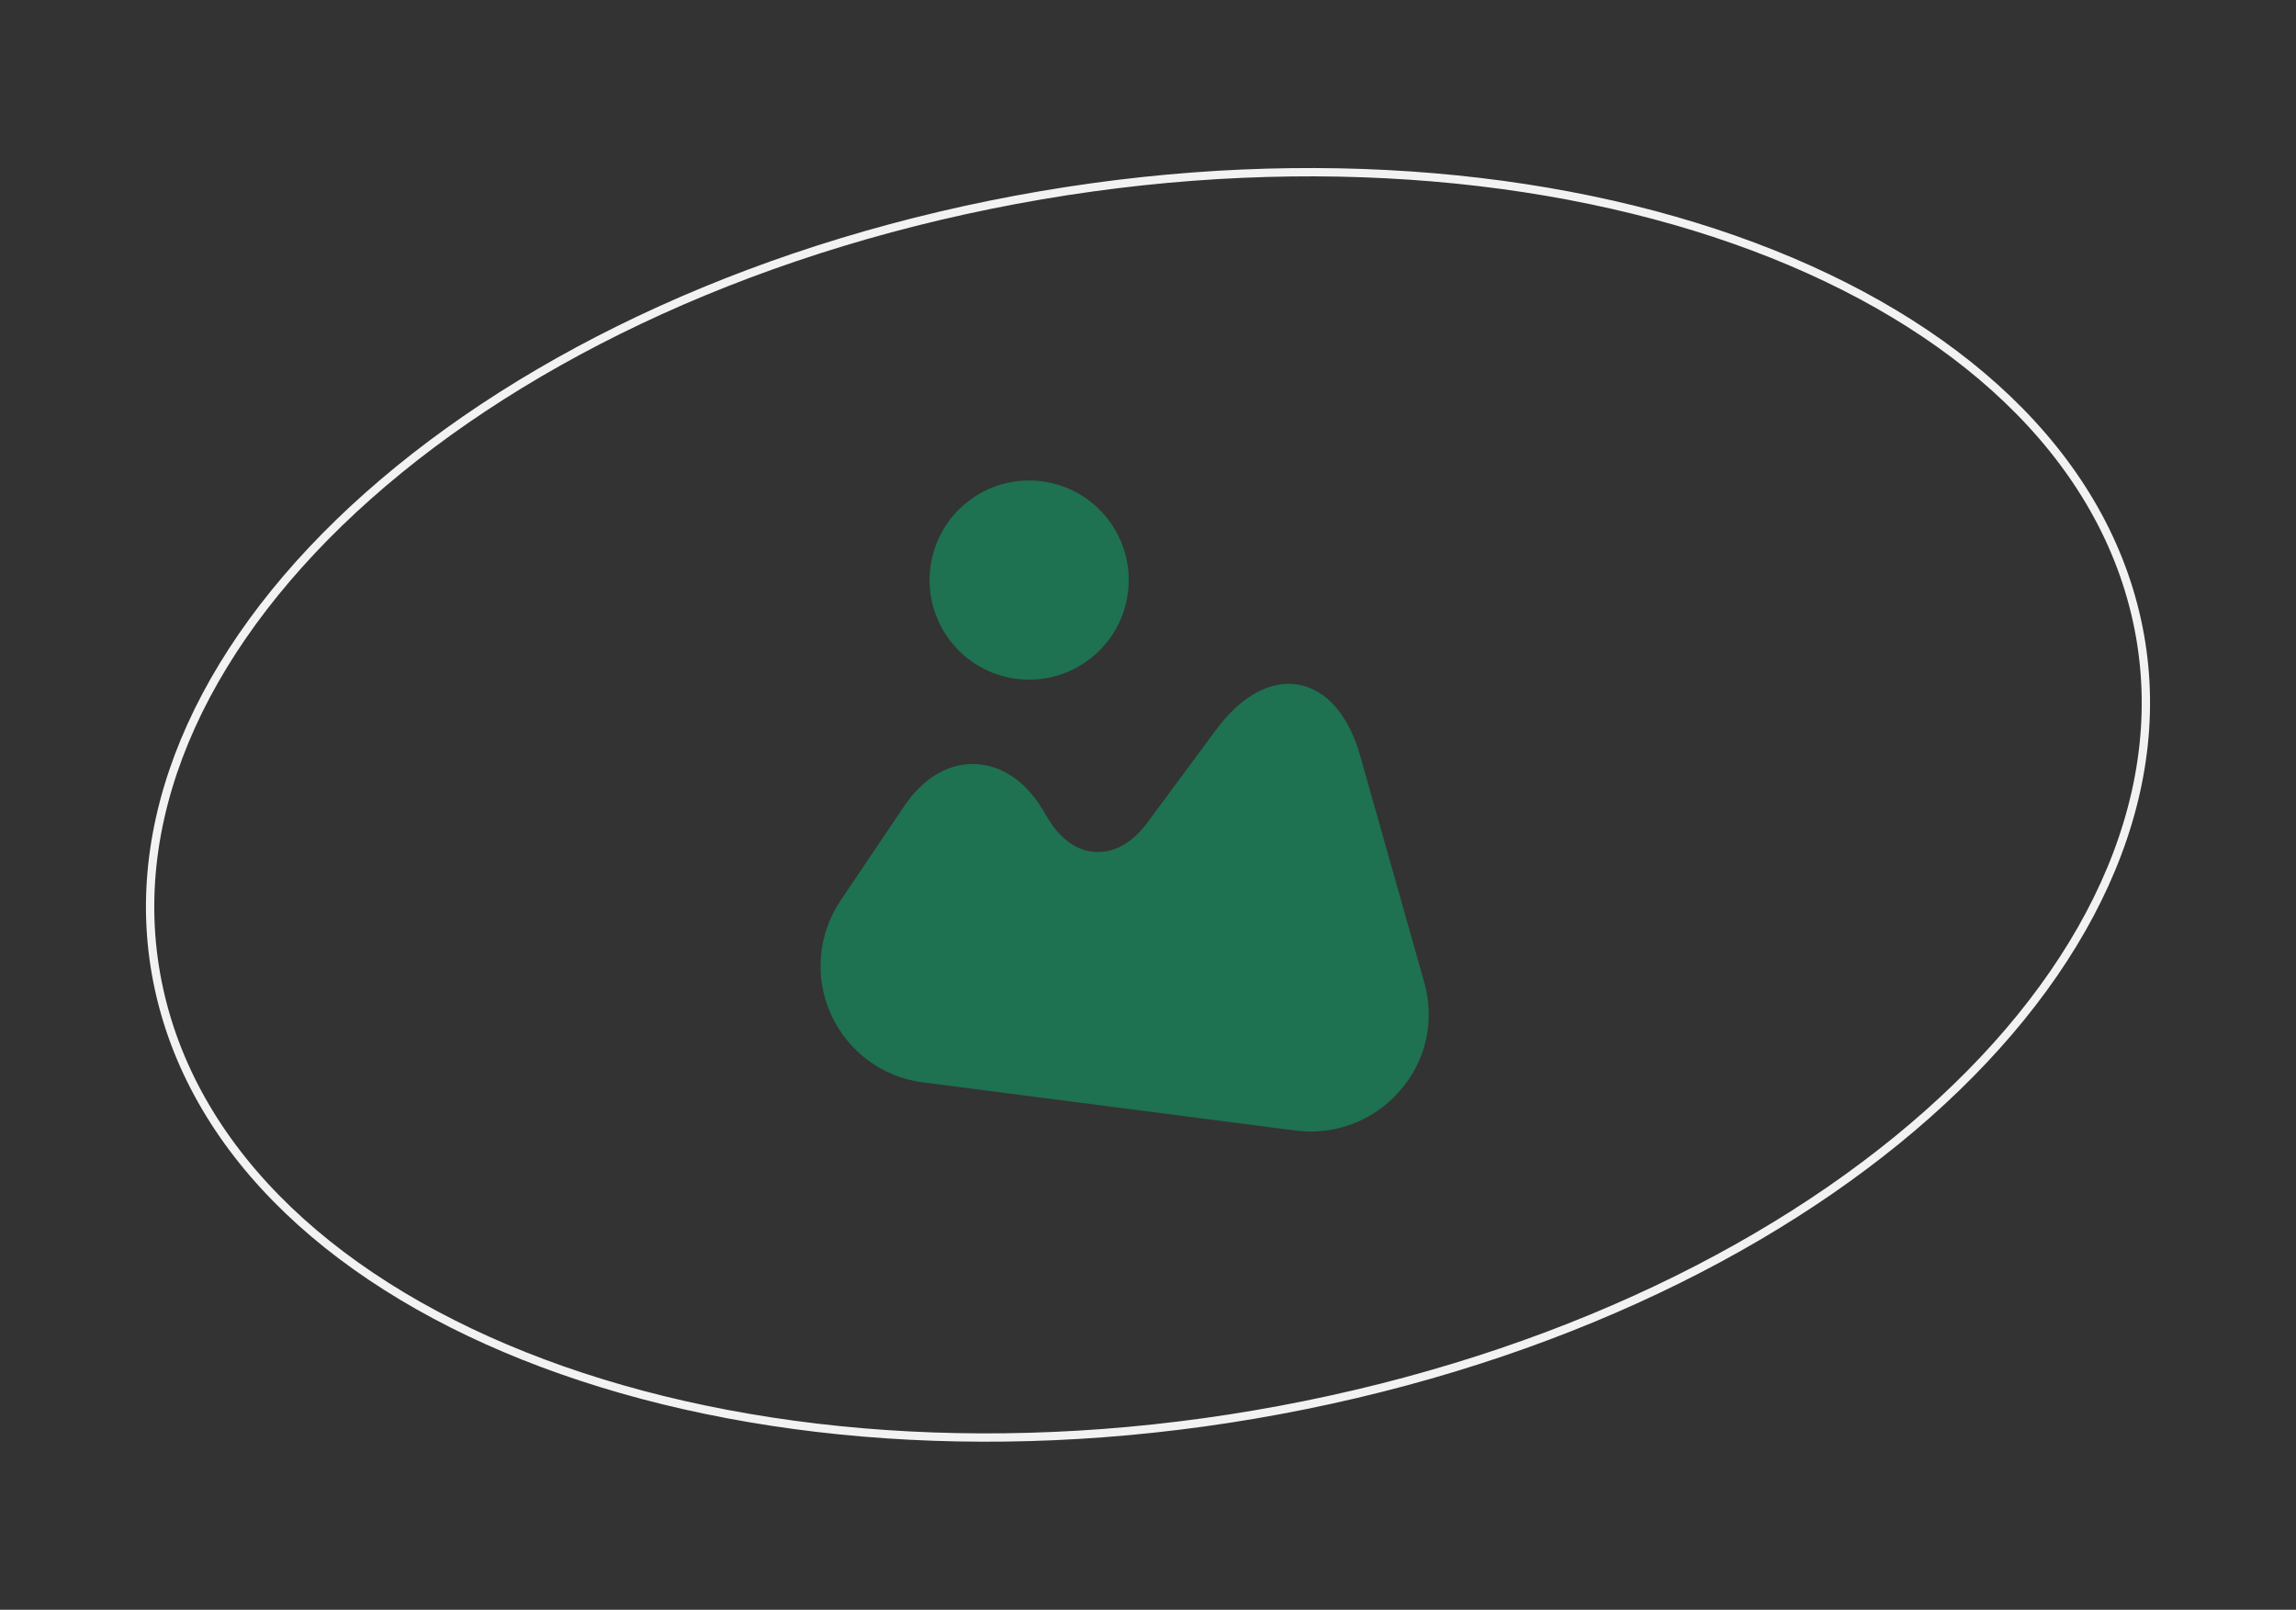 <svg width="552" height="387" viewBox="0 0 552 387" fill="none" xmlns="http://www.w3.org/2000/svg">
<rect x="0" y="0" width="552" height="387" fill="#333333" stroke="none"/>
<path d="M512.866 145.441C523.281 185.089 506.43 226.476 470.43 261.36C434.443 296.231 379.427 324.479 313.9 337.775C248.374 351.07 184.836 346.876 135.097 329.398C85.34 311.914 49.55 281.208 39.134 241.559C28.719 201.91 45.57 160.524 81.57 125.64C117.558 90.768 172.573 62.52 238.1 49.225C303.626 35.93 367.164 40.124 416.903 57.602C466.66 75.086 502.45 105.792 512.866 145.441Z" stroke="#F2F2F2" stroke-width="2"/>
<path d="M341.929 236.293L341.93 236.295C344.49 245.255 342.403 254.874 336.162 261.921L336.158 261.926C330.053 268.994 320.829 272.503 311.582 271.307L221.945 259.718C212.353 258.478 204.224 252.447 200.239 243.652C196.255 234.859 197.132 224.802 202.529 216.725L217.813 194.063C222.248 187.527 228.077 184.001 234.261 184.18C240.453 184.359 246.106 188.048 250.222 194.84C250.222 194.84 250.222 194.841 250.223 194.841L251.512 197.004C254.559 202.127 258.818 205.159 263.52 205.319C268.138 205.54 272.675 202.91 276.202 198.13L292.646 175.902L292.646 175.901C298.746 167.622 305.719 163.937 312.144 165.11L312.144 165.11C318.64 166.293 323.825 172.18 326.589 182.028L326.59 182.029L341.929 236.293Z" fill="#1E7151" stroke="#1E7151"/>
<path d="M270.672 142.46C269.012 155.3 257.258 164.363 244.419 162.703C231.579 161.043 222.516 149.288 224.176 136.449C225.836 123.609 237.59 114.546 250.43 116.206C263.27 117.866 272.332 129.621 270.672 142.46Z" fill="#1E7151" stroke="#1E7151"/>
</svg>
